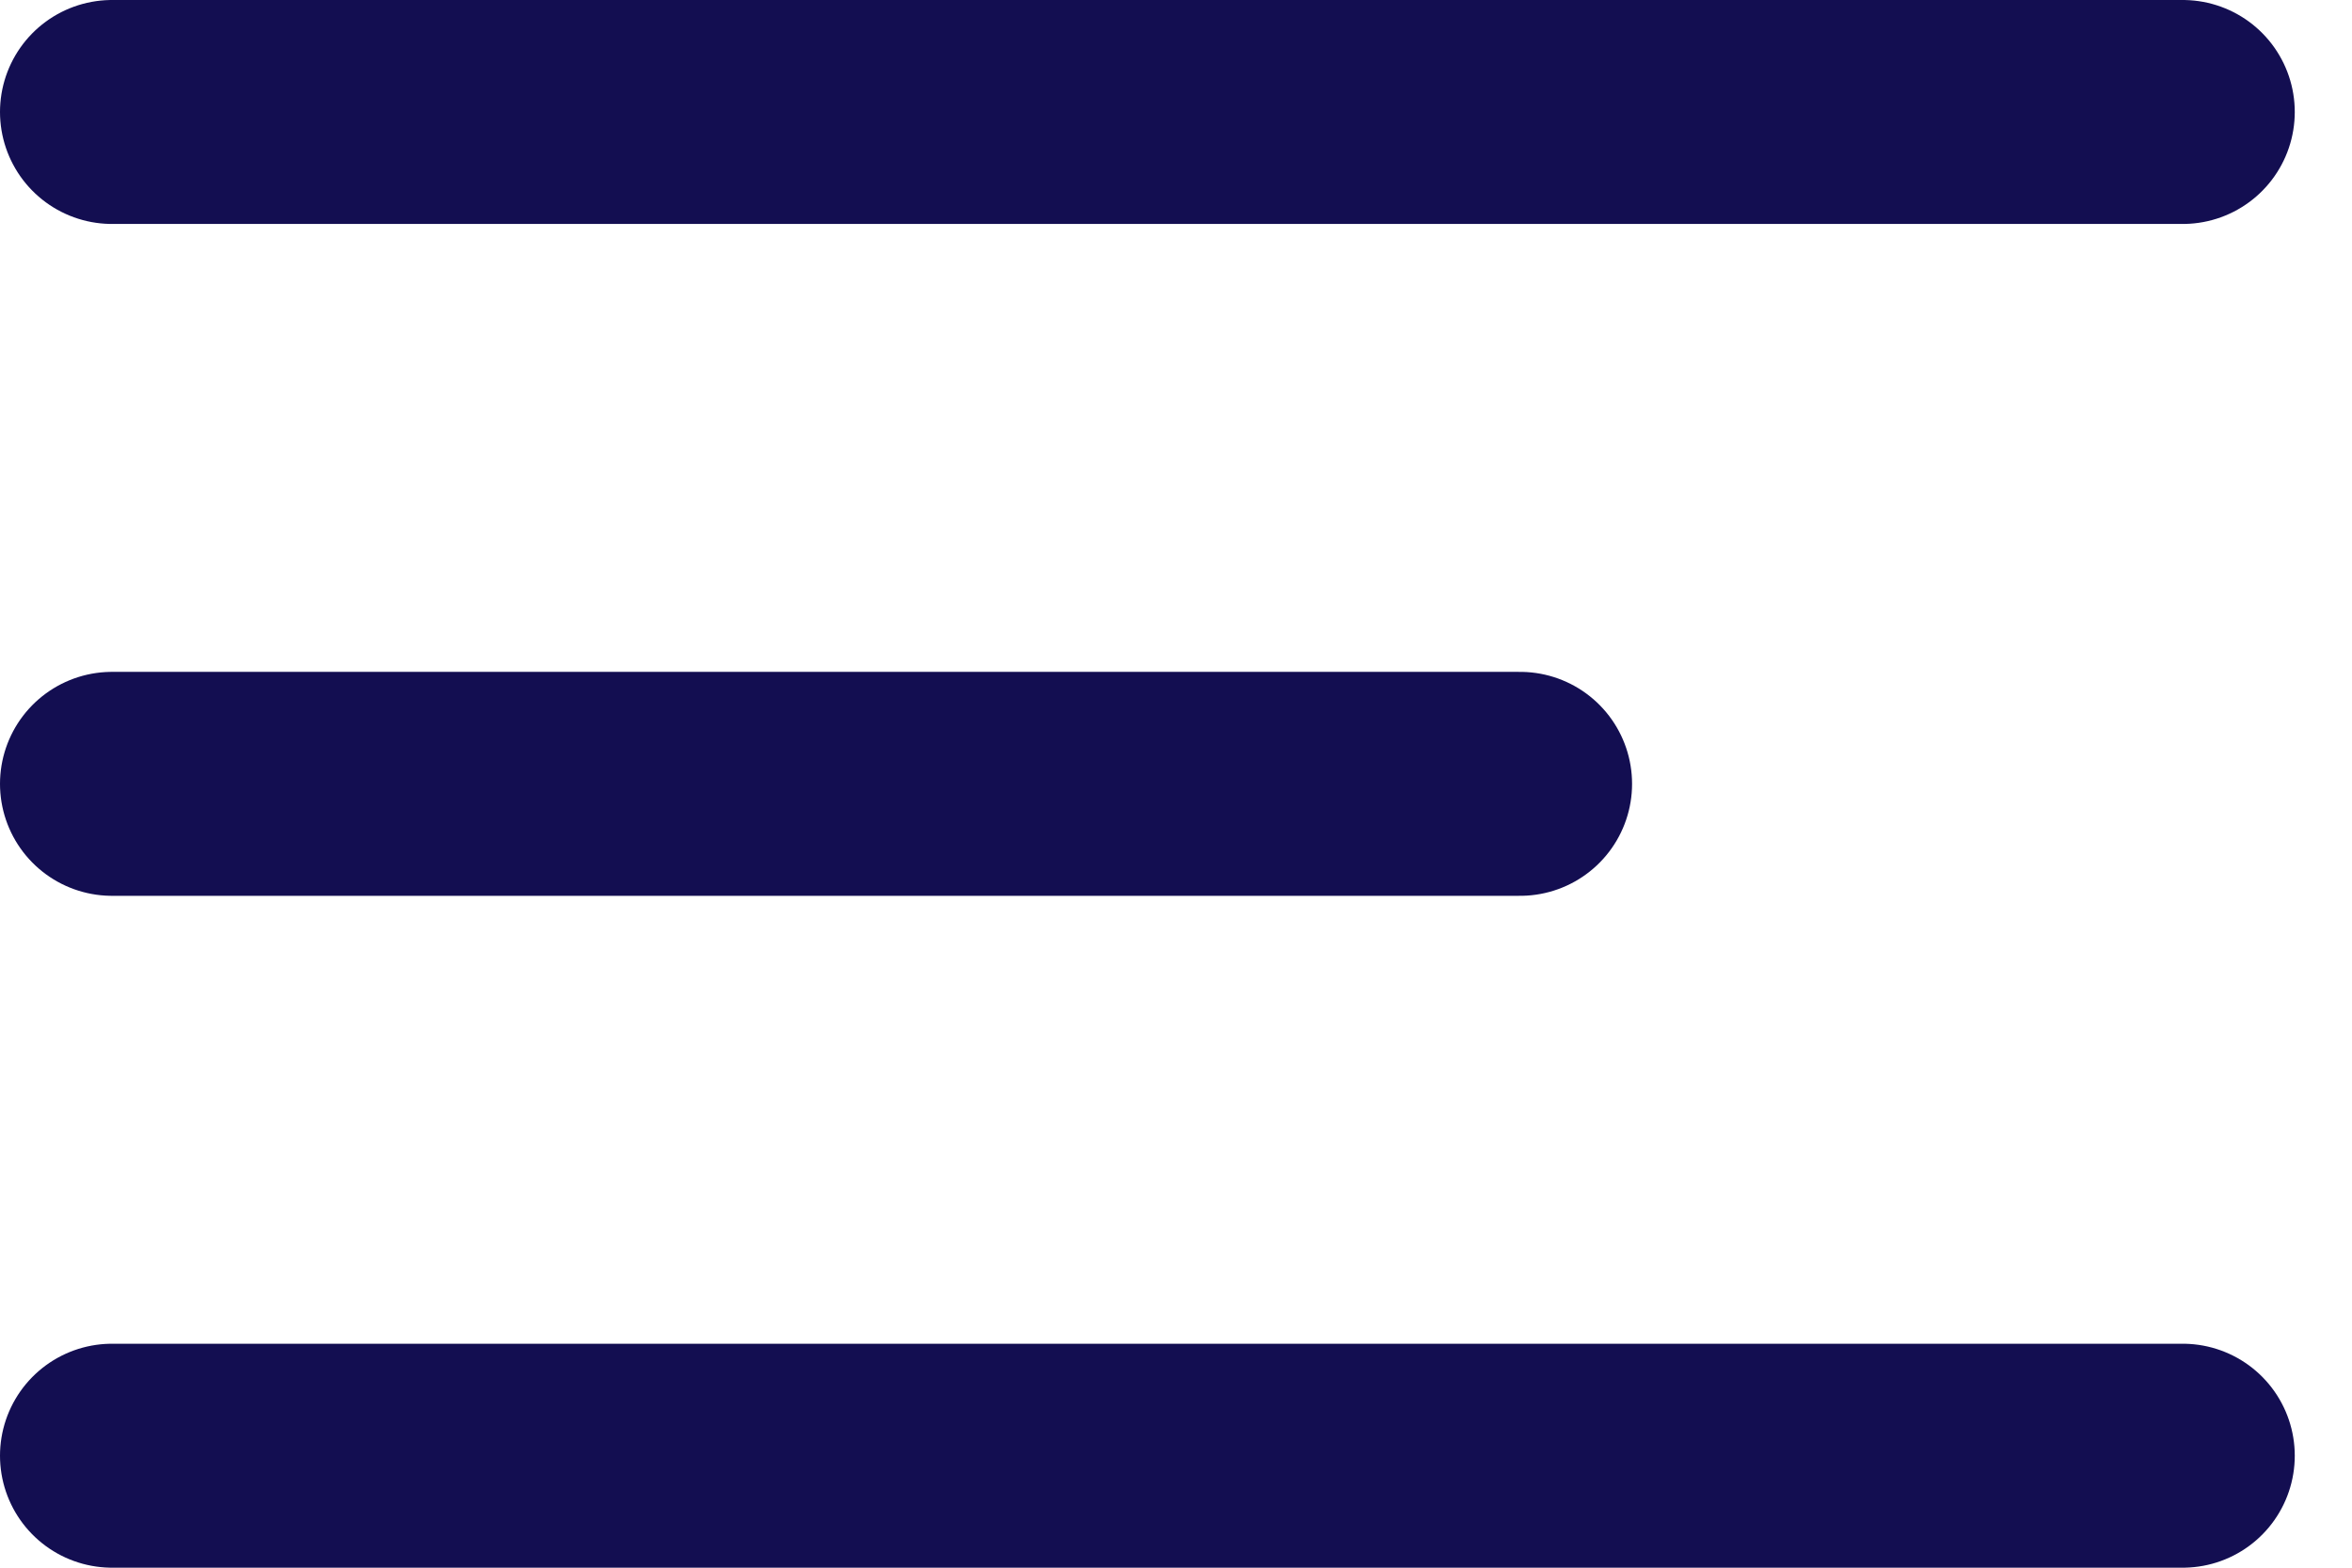 <svg width="21" height="14" viewBox="0 0 21 14" fill="none" xmlns="http://www.w3.org/2000/svg">
<path d="M1 1H19.489" stroke="#130E51" stroke-width="2" stroke-linecap="round"/>
<path d="M1 7H13.572" stroke="#130E51" stroke-width="2" stroke-linecap="round"/>
<path d="M1 13H19.489" stroke="#130E51" stroke-width="2" stroke-linecap="round"/>
</svg>
